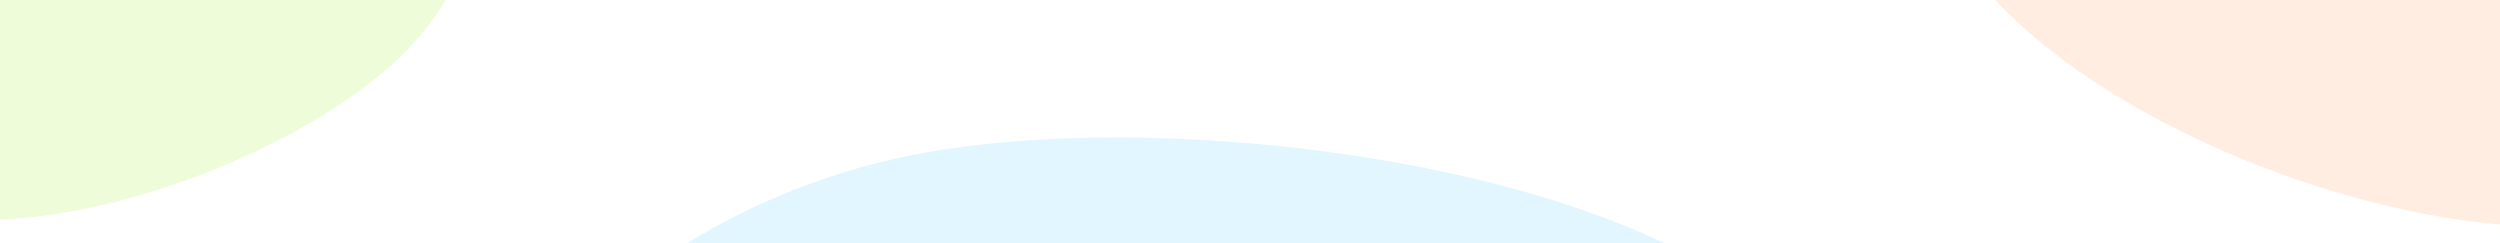 <svg width="1440" height="140" viewBox="0 0 1440 140" fill="none" xmlns="http://www.w3.org/2000/svg">
<g clip-path="url(#clip0_56_782)">
<rect width="1440" height="140" fill="white"/>
<g filter="url(#filter0_f_56_782)">
<path d="M237.075 26.067C171.704 97.239 -23.306 165.764 -94.488 100.385C-165.669 35.006 -86.066 -139.519 -20.695 -210.692C44.676 -281.865 155.374 -286.561 226.555 -221.182C297.736 -155.803 302.446 -45.106 237.075 26.067Z" fill="#B1F04A" fill-opacity="0.2"/>
</g>
<g filter="url(#filter1_f_56_782)">
<path d="M509.938 92.732C676.544 52.187 1022.23 104.115 1053.29 231.745C1084.35 359.375 789.021 514.375 622.415 554.92C455.809 595.465 295.569 524.869 264.509 397.239C233.45 269.609 343.332 133.276 509.938 92.732Z" fill="#C4EFFF" fill-opacity="0.5"/>
</g>
<g filter="url(#filter2_f_56_782)">
<path d="M1490.42 128.771C1368.35 143.554 1122.7 45.28 1107.52 -80.09C1092.34 -205.46 1313.37 -310.45 1435.43 -325.233C1557.5 -340.016 1668.76 -250.368 1683.94 -124.998C1699.13 0.372 1612.48 113.988 1490.42 128.771Z" fill="#FFDCC4" fill-opacity="0.5"/>
</g>
</g>
<defs>
<filter id="filter0_f_56_782" x="-322.438" y="-467.302" width="805.62" height="793.996" filterUnits="userSpaceOnUse" color-interpolation-filters="sRGB">
<feFlood flood-opacity="0" result="BackgroundImageFix"/>
<feBlend mode="normal" in="SourceGraphic" in2="BackgroundImageFix" result="shape"/>
<feGaussianBlur stdDeviation="100" result="effect1_foregroundBlur_56_782"/>
</filter>
<filter id="filter1_f_56_782" x="59.258" y="-120.783" width="1196.3" height="887.148" filterUnits="userSpaceOnUse" color-interpolation-filters="sRGB">
<feFlood flood-opacity="0" result="BackgroundImageFix"/>
<feBlend mode="normal" in="SourceGraphic" in2="BackgroundImageFix" result="shape"/>
<feGaussianBlur stdDeviation="100" result="effect1_foregroundBlur_56_782"/>
</filter>
<filter id="filter2_f_56_782" x="906.775" y="-526.828" width="978.894" height="857.074" filterUnits="userSpaceOnUse" color-interpolation-filters="sRGB">
<feFlood flood-opacity="0" result="BackgroundImageFix"/>
<feBlend mode="normal" in="SourceGraphic" in2="BackgroundImageFix" result="shape"/>
<feGaussianBlur stdDeviation="100" result="effect1_foregroundBlur_56_782"/>
</filter>
<clipPath id="clip0_56_782">
<rect width="1440" height="140" fill="white"/>
</clipPath>
</defs>
</svg>
